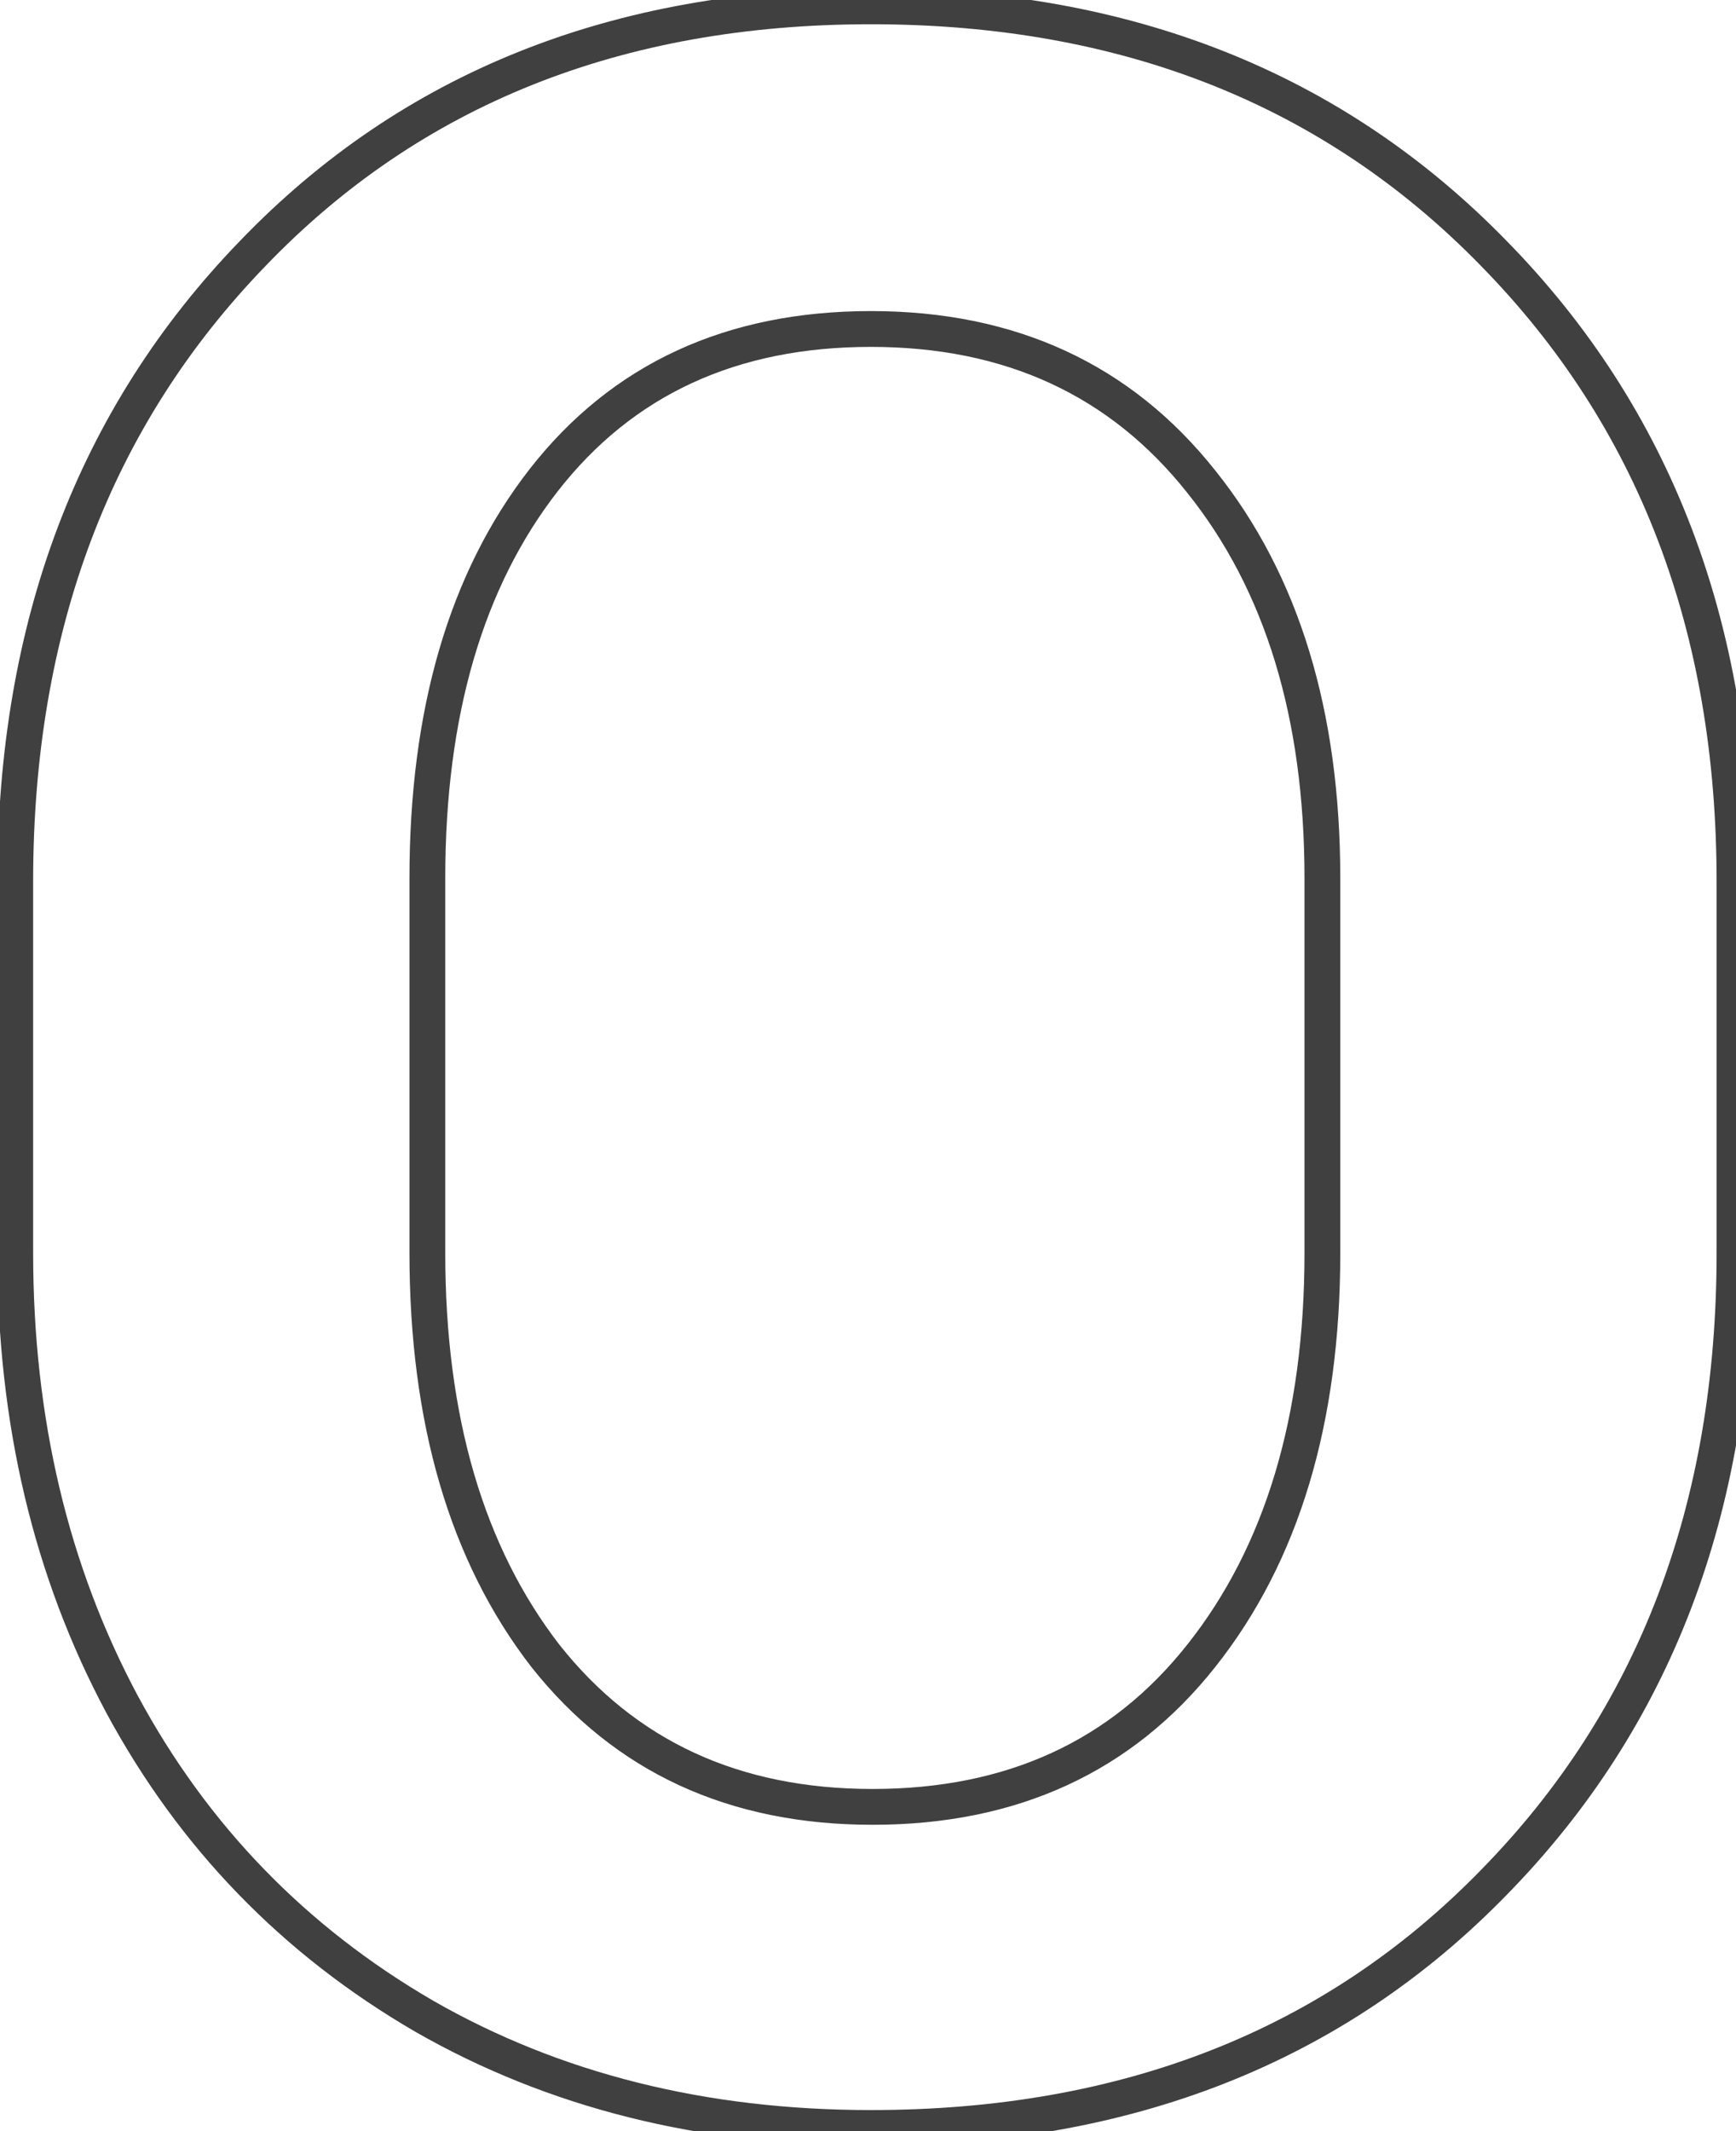 <svg width="97" height="119" viewBox="0 0 97 119" fill="none" xmlns="http://www.w3.org/2000/svg">
<mask id="path-1-outside-1_353_391" maskUnits="userSpaceOnUse" x="-0.5" y="-1.016" width="99" height="121" fill="black">
<rect fill="white" x="-0.5" y="-1.016" width="99" height="121"/>
<path d="M73.889 69.963V49.045C73.889 39.904 71.633 32.522 67.121 26.896C62.61 21.213 56.457 18.371 48.664 18.371C40.871 18.371 34.778 21.184 30.383 26.809C26.047 32.375 23.879 39.787 23.879 49.045V69.963C23.879 79.279 26.077 86.779 30.471 92.463C34.924 98.088 41.018 100.9 48.752 100.9C56.545 100.9 62.668 98.088 67.121 92.463C71.633 86.779 73.889 79.279 73.889 69.963ZM96.916 49.221V69.963C96.916 84.26 92.434 95.978 83.469 105.119C74.563 114.26 62.961 118.83 48.664 118.83C39.289 118.83 30.969 116.75 23.703 112.59C16.438 108.371 10.813 102.57 6.829 95.188C2.844 87.746 0.852 79.338 0.852 69.963V49.221C0.852 34.982 5.276 23.293 14.123 14.152C22.971 4.953 34.485 0.354 48.664 0.354C62.903 0.354 74.504 4.953 83.469 14.152C92.434 23.293 96.916 34.982 96.916 49.221Z"/>
</mask>
<path d="M67.121 26.896L66.338 27.518L66.341 27.522L67.121 26.896ZM30.383 26.809L29.595 26.193L29.594 26.194L30.383 26.809ZM30.471 92.463L29.68 93.075L29.687 93.084L30.471 92.463ZM67.121 92.463L66.338 91.841L66.337 91.842L67.121 92.463ZM83.469 105.119L82.755 104.419L82.753 104.421L83.469 105.119ZM23.703 112.59L23.201 113.455L23.207 113.458L23.703 112.59ZM6.829 95.188L5.947 95.659L5.948 95.662L6.829 95.188ZM14.123 14.152L14.842 14.848L14.844 14.845L14.123 14.152ZM83.469 14.152L82.753 14.85L82.755 14.853L83.469 14.152ZM74.889 69.963V49.045H72.889V69.963H74.889ZM74.889 49.045C74.889 39.739 72.59 32.116 67.902 26.271L66.341 27.522C70.676 32.927 72.889 40.07 72.889 49.045H74.889ZM67.905 26.275C63.188 20.333 56.737 17.371 48.664 17.371V19.371C56.178 19.371 62.032 22.093 66.338 27.518L67.905 26.275ZM48.664 17.371C40.596 17.371 34.198 20.301 29.595 26.193L31.171 27.424C35.357 22.066 41.147 19.371 48.664 19.371V17.371ZM29.594 26.194C25.084 31.984 22.879 39.634 22.879 49.045H24.879C24.879 39.94 27.01 32.766 31.172 27.423L29.594 26.194ZM22.879 49.045V69.963H24.879V49.045H22.879ZM22.879 69.963C22.879 79.435 25.114 87.17 29.68 93.075L31.262 91.851C27.039 86.389 24.879 79.124 24.879 69.963H22.879ZM29.687 93.084C34.346 98.969 40.74 101.9 48.752 101.9V99.9C41.296 99.9 35.502 97.207 31.255 91.842L29.687 93.084ZM48.752 101.9C56.821 101.9 63.245 98.971 67.906 93.084L66.337 91.842C62.092 97.205 56.27 99.9 48.752 99.9V101.9ZM67.905 93.085C72.592 87.179 74.889 79.44 74.889 69.963H72.889C72.889 79.118 70.674 86.379 66.338 91.841L67.905 93.085ZM95.916 49.221V69.963H97.916V49.221H95.916ZM95.916 69.963C95.916 84.031 91.515 95.488 82.755 104.419L84.183 105.819C93.353 96.469 97.916 84.488 97.916 69.963H95.916ZM82.753 104.421C74.058 113.345 62.727 117.83 48.664 117.83V119.83C63.195 119.83 75.067 115.175 84.185 105.817L82.753 104.421ZM48.664 117.83C39.443 117.83 31.297 115.786 24.2 111.722L23.207 113.458C30.641 117.714 39.136 119.83 48.664 119.83V117.83ZM24.206 111.725C17.099 107.599 11.605 101.933 7.709 94.713L5.948 95.662C10.021 103.208 15.777 109.143 23.201 113.455L24.206 111.725ZM7.71 94.716C3.812 87.435 1.852 79.192 1.852 69.963H-0.148C-0.148 79.484 1.877 88.057 5.947 95.659L7.71 94.716ZM1.852 69.963V49.221H-0.148V69.963H1.852ZM1.852 49.221C1.852 35.208 6.197 23.779 14.842 14.848L13.405 13.457C4.355 22.807 -0.148 34.757 -0.148 49.221H1.852ZM14.844 14.845C23.481 5.865 34.724 1.354 48.664 1.354V-0.646C34.246 -0.646 22.461 4.041 13.403 13.459L14.844 14.845ZM48.664 1.354C62.665 1.354 73.998 5.866 82.753 14.85L84.185 13.454C75.011 4.04 63.14 -0.646 48.664 -0.646V1.354ZM82.755 14.853C91.515 23.785 95.916 35.212 95.916 49.221H97.916C97.916 34.753 93.353 22.801 84.183 13.452L82.755 14.853Z" fill="#404040" mask="url(#path-1-outside-1_353_391)"/>
</svg>
